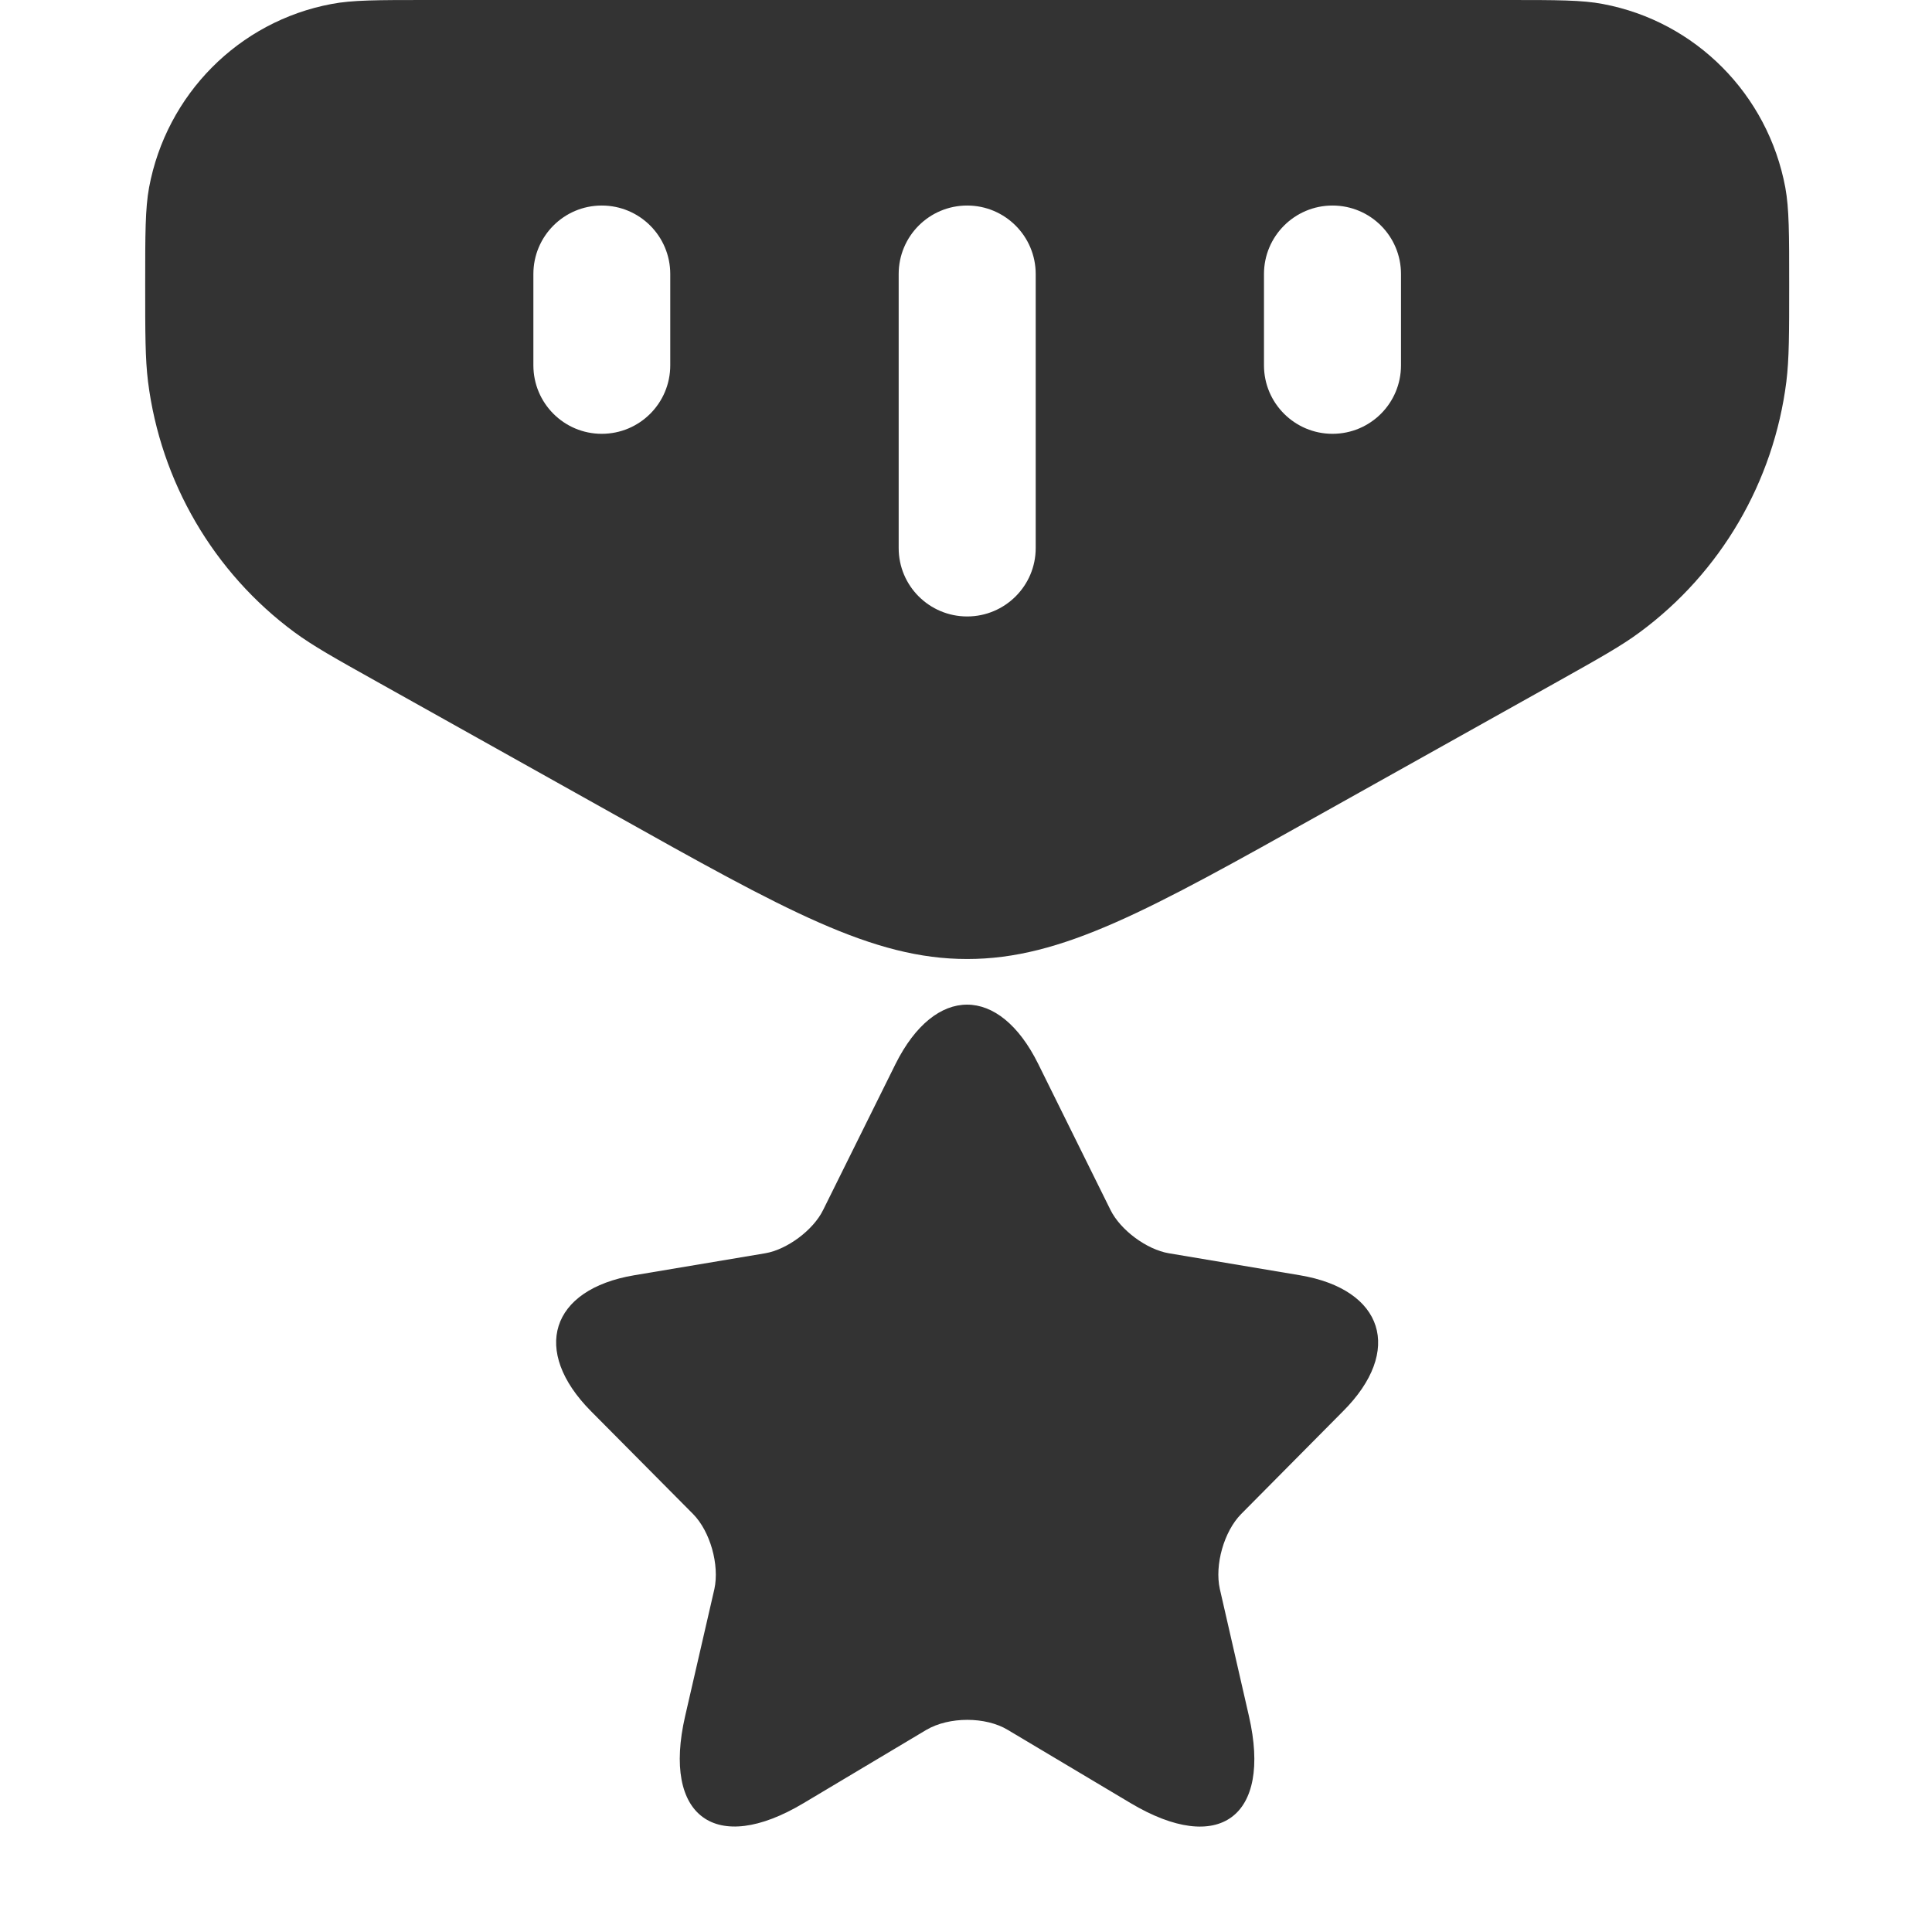 <svg width="13" height="13" viewBox="0 0 13 13" fill="none" xmlns="http://www.w3.org/2000/svg">
<path fill-rule="evenodd" clip-rule="evenodd" d="M1.003 1.262C0.977 1.404 0.977 1.574 0.977 1.913C0.977 2.246 0.977 2.413 0.996 2.568C1.081 3.242 1.437 3.852 1.981 4.254C2.106 4.346 2.25 4.427 2.54 4.589L4.12 5.473C5.287 6.127 5.871 6.453 6.508 6.453C7.145 6.453 7.728 6.127 8.896 5.473L8.896 5.473L10.476 4.589L10.476 4.589C10.765 4.427 10.91 4.346 11.034 4.254C11.579 3.852 11.935 3.242 12.02 2.568C12.039 2.413 12.039 2.246 12.039 1.913C12.039 1.574 12.039 1.404 12.013 1.262C11.896 0.635 11.409 0.144 10.786 0.027C10.646 0 10.477 0 10.14 0H2.876C2.539 0 2.37 0 2.23 0.027C1.607 0.144 1.12 0.635 1.003 1.262ZM4.51 1.844C4.51 1.589 4.304 1.383 4.049 1.383C3.795 1.383 3.589 1.589 3.589 1.844V2.458C3.589 2.713 3.795 2.919 4.049 2.919C4.304 2.919 4.51 2.713 4.51 2.458V1.844ZM6.969 1.844C6.969 1.589 6.762 1.383 6.508 1.383C6.253 1.383 6.047 1.589 6.047 1.844V3.688C6.047 3.942 6.253 4.148 6.508 4.148C6.762 4.148 6.969 3.942 6.969 3.688V1.844ZM9.427 1.844C9.427 1.589 9.221 1.383 8.966 1.383C8.712 1.383 8.505 1.589 8.505 1.844V2.458C8.505 2.713 8.712 2.919 8.966 2.919C9.221 2.919 9.427 2.713 9.427 2.458V1.844Z" fill="black" fill-opacity="0.8"/>
<path d="M6.986 7.159L7.472 8.141C7.539 8.277 7.716 8.408 7.865 8.433L8.747 8.581C9.311 8.676 9.444 9.089 9.037 9.496L8.352 10.187C8.236 10.304 8.172 10.53 8.208 10.692L8.404 11.548C8.559 12.225 8.202 12.487 7.608 12.133L6.781 11.64C6.632 11.55 6.386 11.55 6.233 11.64L5.407 12.133C4.815 12.487 4.455 12.223 4.61 11.548L4.807 10.692C4.842 10.53 4.779 10.304 4.663 10.187L3.977 9.496C3.573 9.089 3.703 8.676 4.267 8.581L5.149 8.433C5.296 8.408 5.473 8.277 5.539 8.141L6.026 7.159C6.292 6.627 6.723 6.627 6.986 7.159Z" fill="black" fill-opacity="0.8"/>
</svg>
